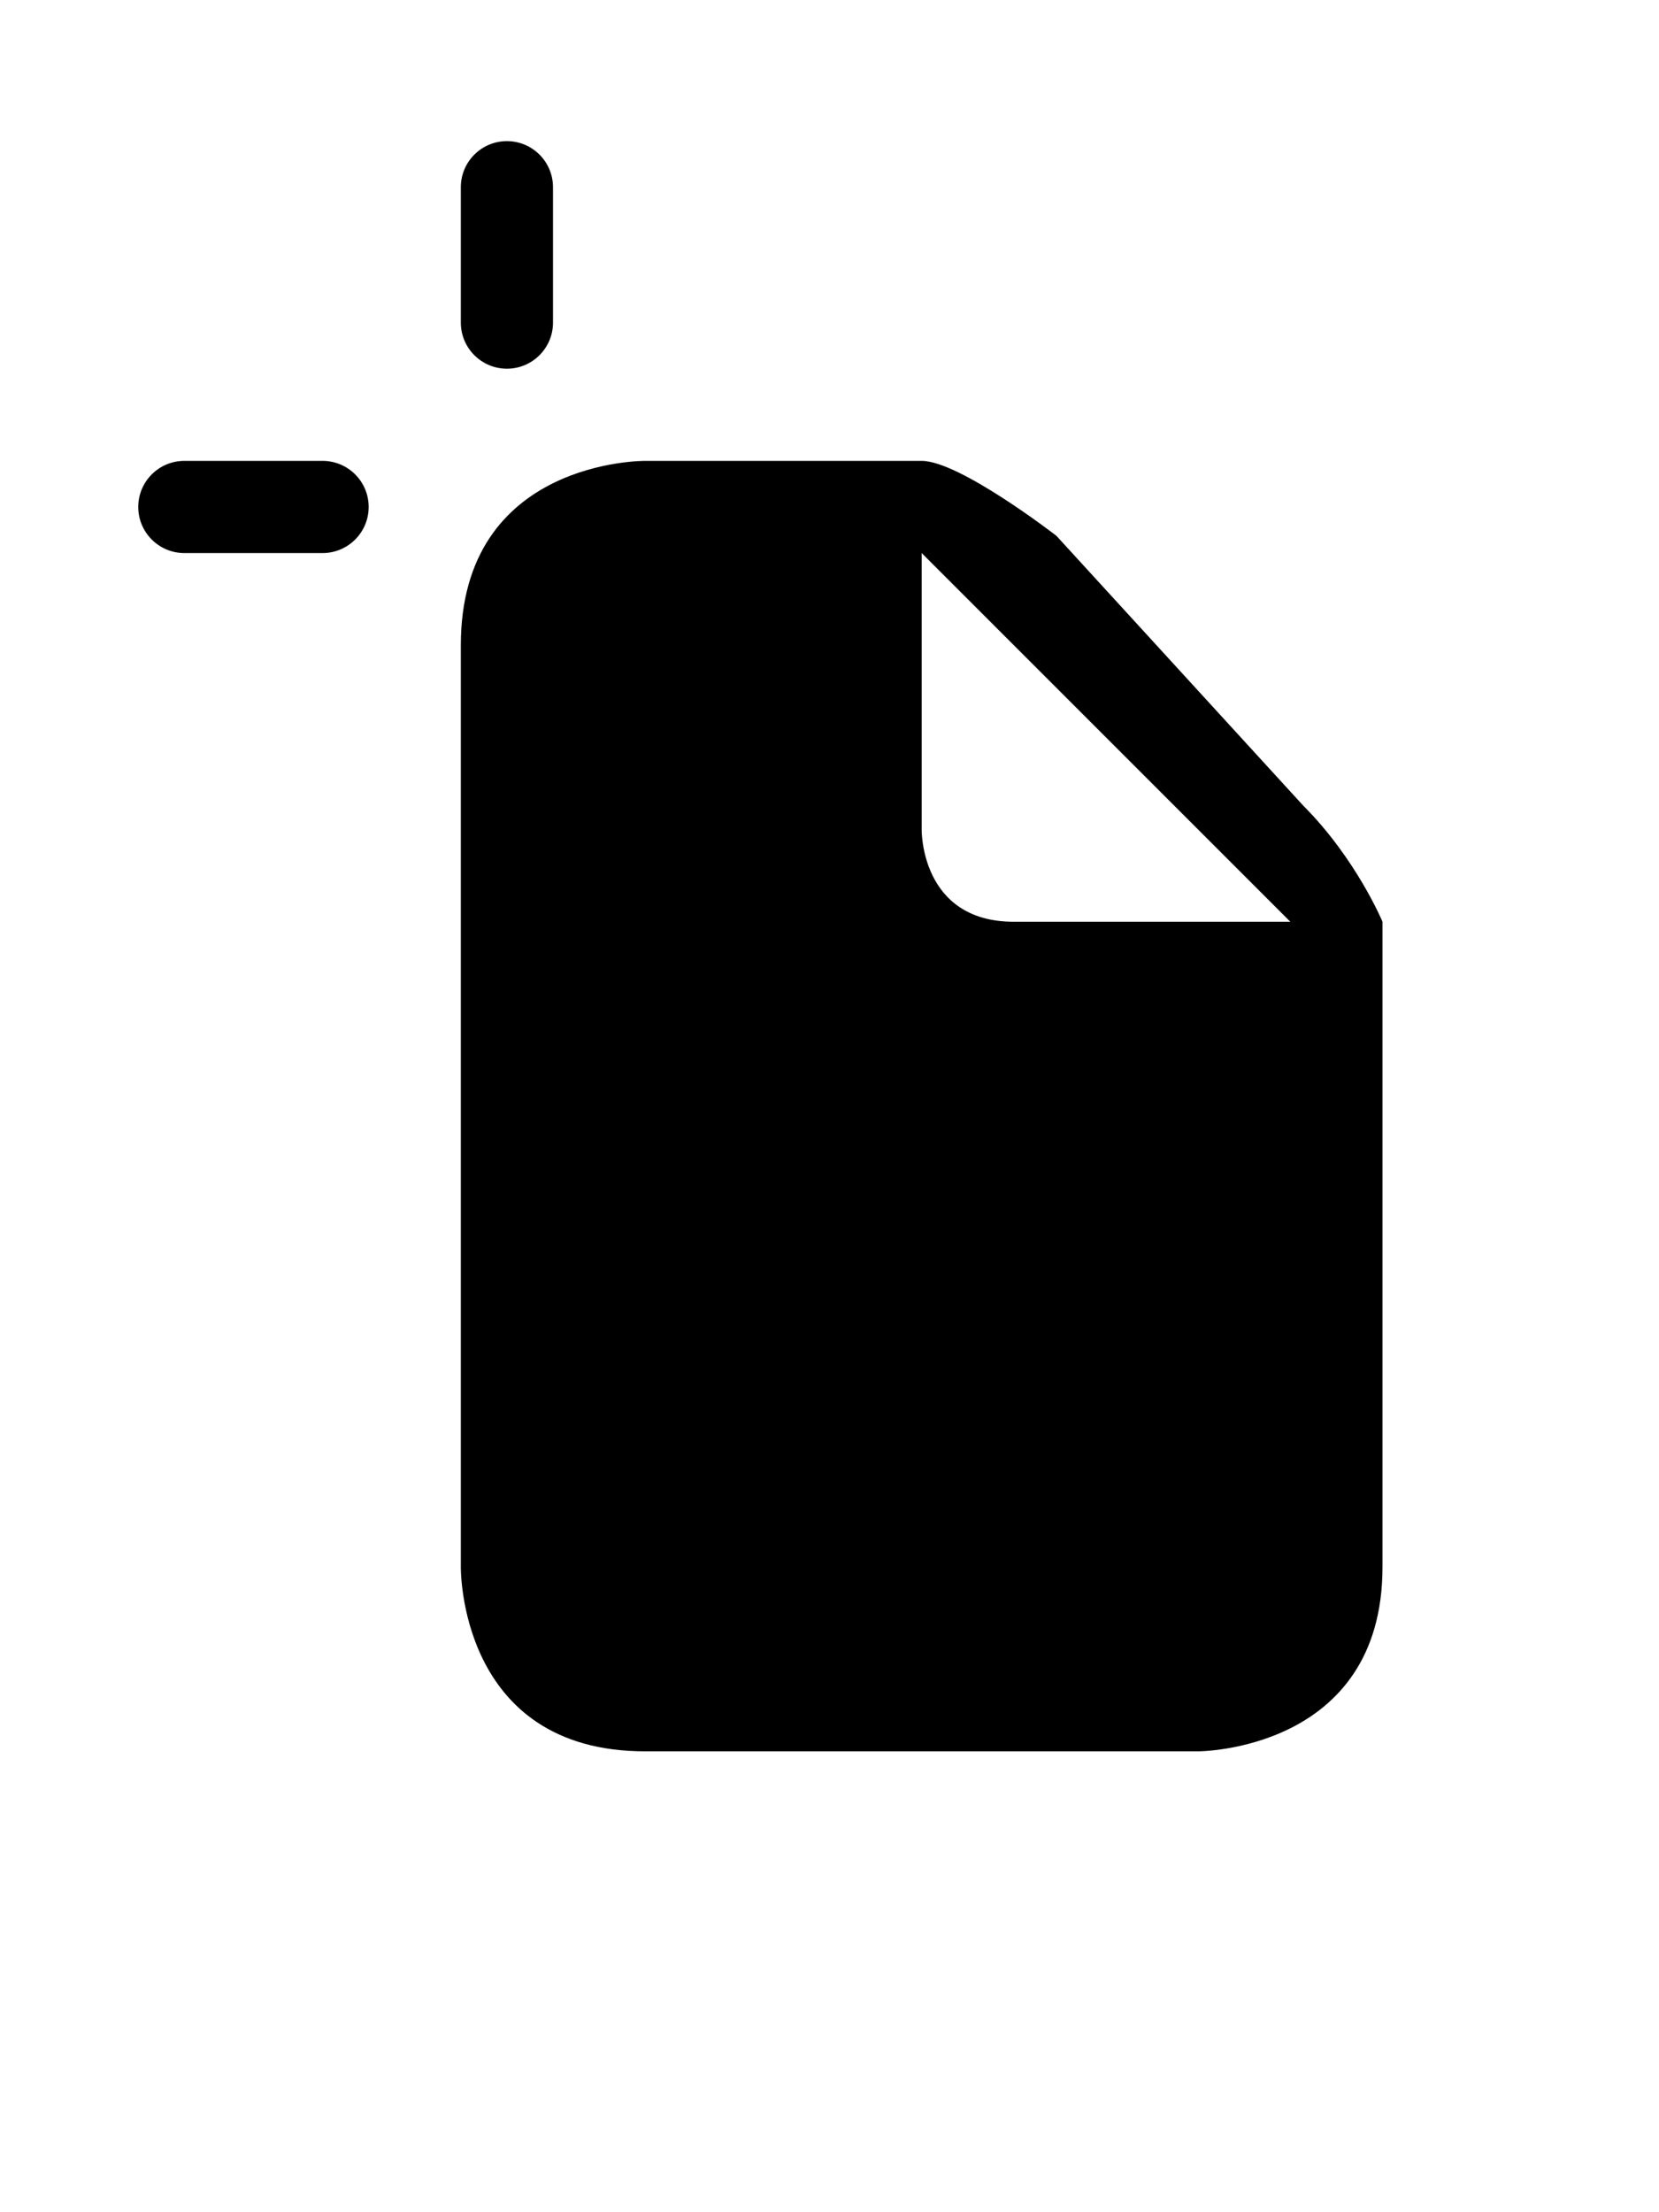 <svg id="layer-artboard-collapsed" xmlns="http://www.w3.org/2000/svg" xmlns:xlink="http://www.w3.org/1999/xlink" preserveAspectRatio="xMidYMid" width="100%" height="100%" viewBox="0 0 18 24">
<path d="M13.000,19.000 L7.747,19.000 C7.728,19.000 7.532,19.000 7.000,19.000 C4.971,19.000 5.000,17.000 5.000,17.000 L5.000,7.000 C5.000,4.980 7.000,5.000 7.000,5.000 L10.000,5.000 C10.412,5.000 11.462,5.813 11.462,5.813 L14.139,8.739 C14.715,9.315 15.000,10.000 15.000,10.000 L15.000,17.000 C15.000,19.000 13.000,19.000 13.000,19.000 ZM10.000,6.000 L10.000,9.000 C10.000,9.000 9.984,10.000 11.000,10.000 C12.016,10.000 14.000,10.000 14.000,10.000 L10.000,6.000 ZM5.500,4.000 C5.224,4.000 5.000,3.776 5.000,3.500 L5.000,2.031 C5.000,1.755 5.224,1.531 5.500,1.531 C5.776,1.531 6.000,1.755 6.000,2.031 L6.000,3.500 C6.000,3.776 5.776,4.000 5.500,4.000 ZM3.500,6.000 L2.000,6.000 C1.724,6.000 1.500,5.776 1.500,5.500 C1.500,5.224 1.724,5.000 2.000,5.000 L3.500,5.000 C3.776,5.000 4.000,5.224 4.000,5.500 C4.000,5.776 3.776,6.000 3.500,6.000 Z"/>
</svg>
